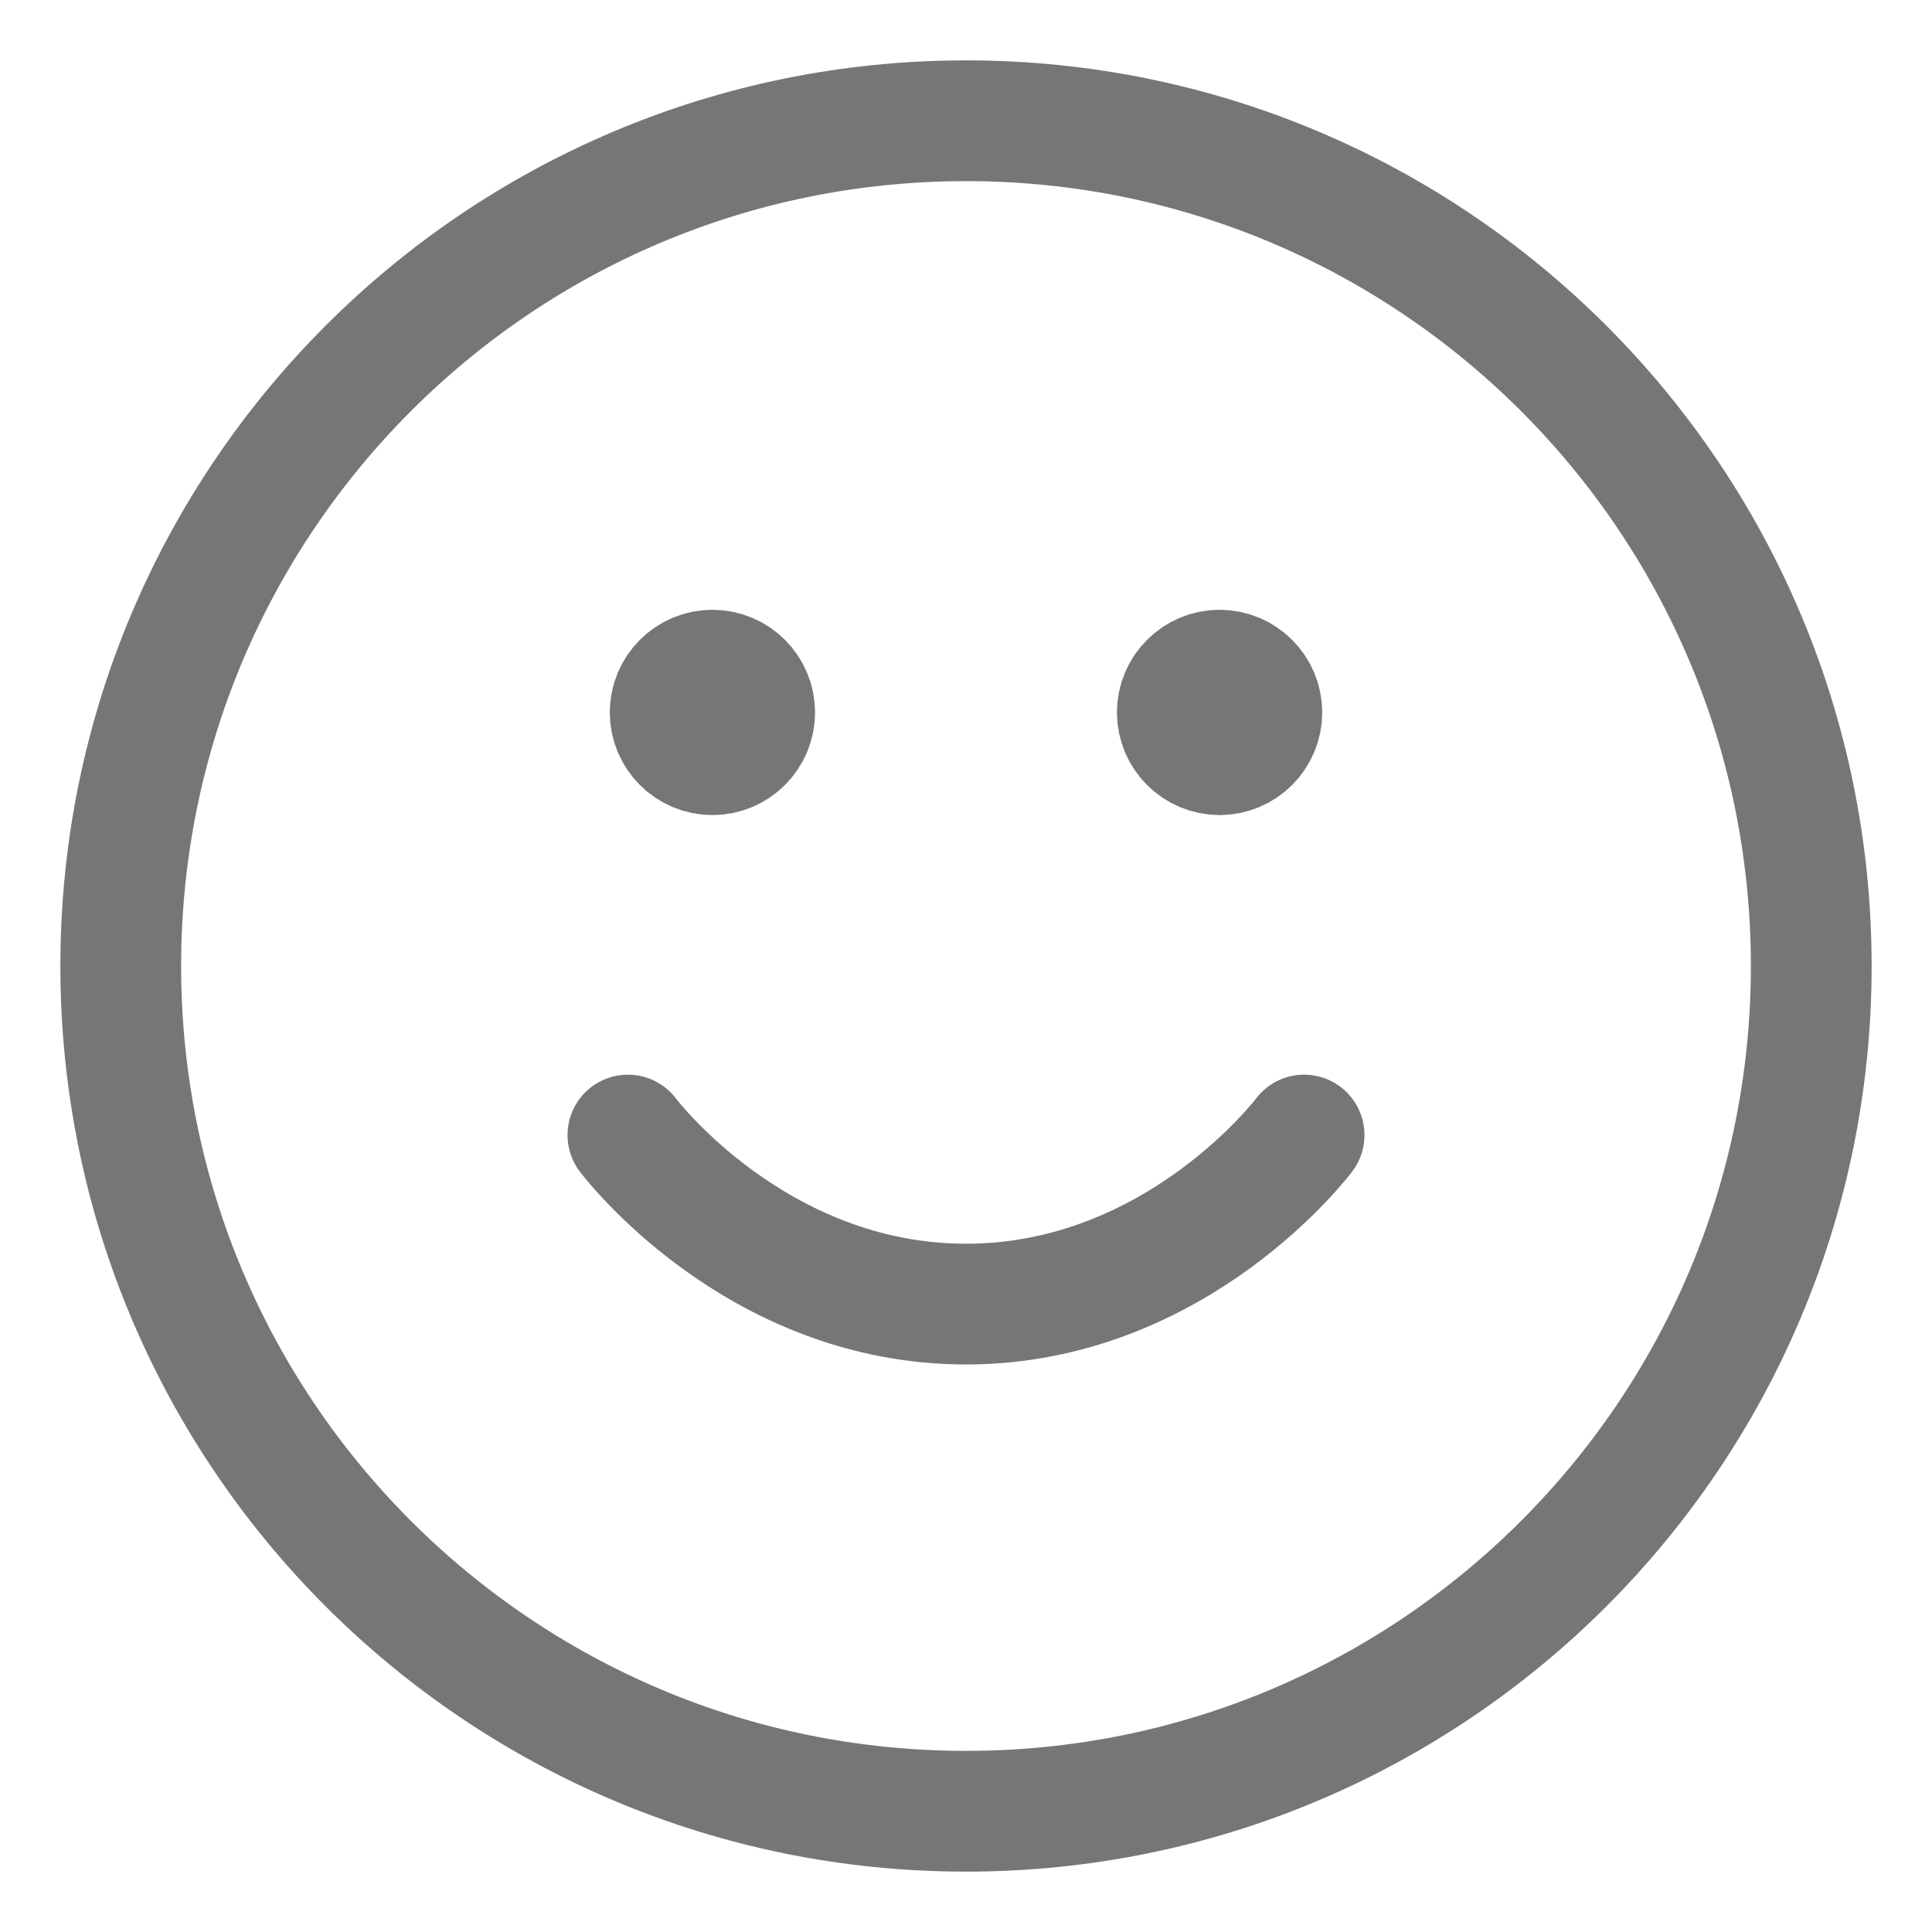 <svg width="16" height="16" viewBox="0 0 16 16" fill="none" xmlns="http://www.w3.org/2000/svg">
<path d="M5.2 9.4C5.2 9.4 6.25 10.8 8 10.8C9.75 10.8 10.8 9.4 10.8 9.4M10.1 5.9H10.107M5.9 5.9H5.907M15 8C15 11.866 11.866 15 8 15C4.134 15 1 11.866 1 8C1 4.134 4.134 1 8 1C11.866 1 15 4.134 15 8ZM10.45 5.9C10.45 6.093 10.293 6.25 10.1 6.25C9.907 6.25 9.75 6.093 9.75 5.9C9.75 5.707 9.907 5.55 10.1 5.55C10.293 5.55 10.45 5.707 10.45 5.9ZM6.25 5.9C6.25 6.093 6.093 6.25 5.9 6.25C5.707 6.25 5.55 6.093 5.55 5.9C5.55 5.707 5.707 5.55 5.9 5.55C6.093 5.55 6.25 5.707 6.25 5.9Z" stroke="#767676" stroke-linecap="round" stroke-linejoin="round"/>
</svg>
